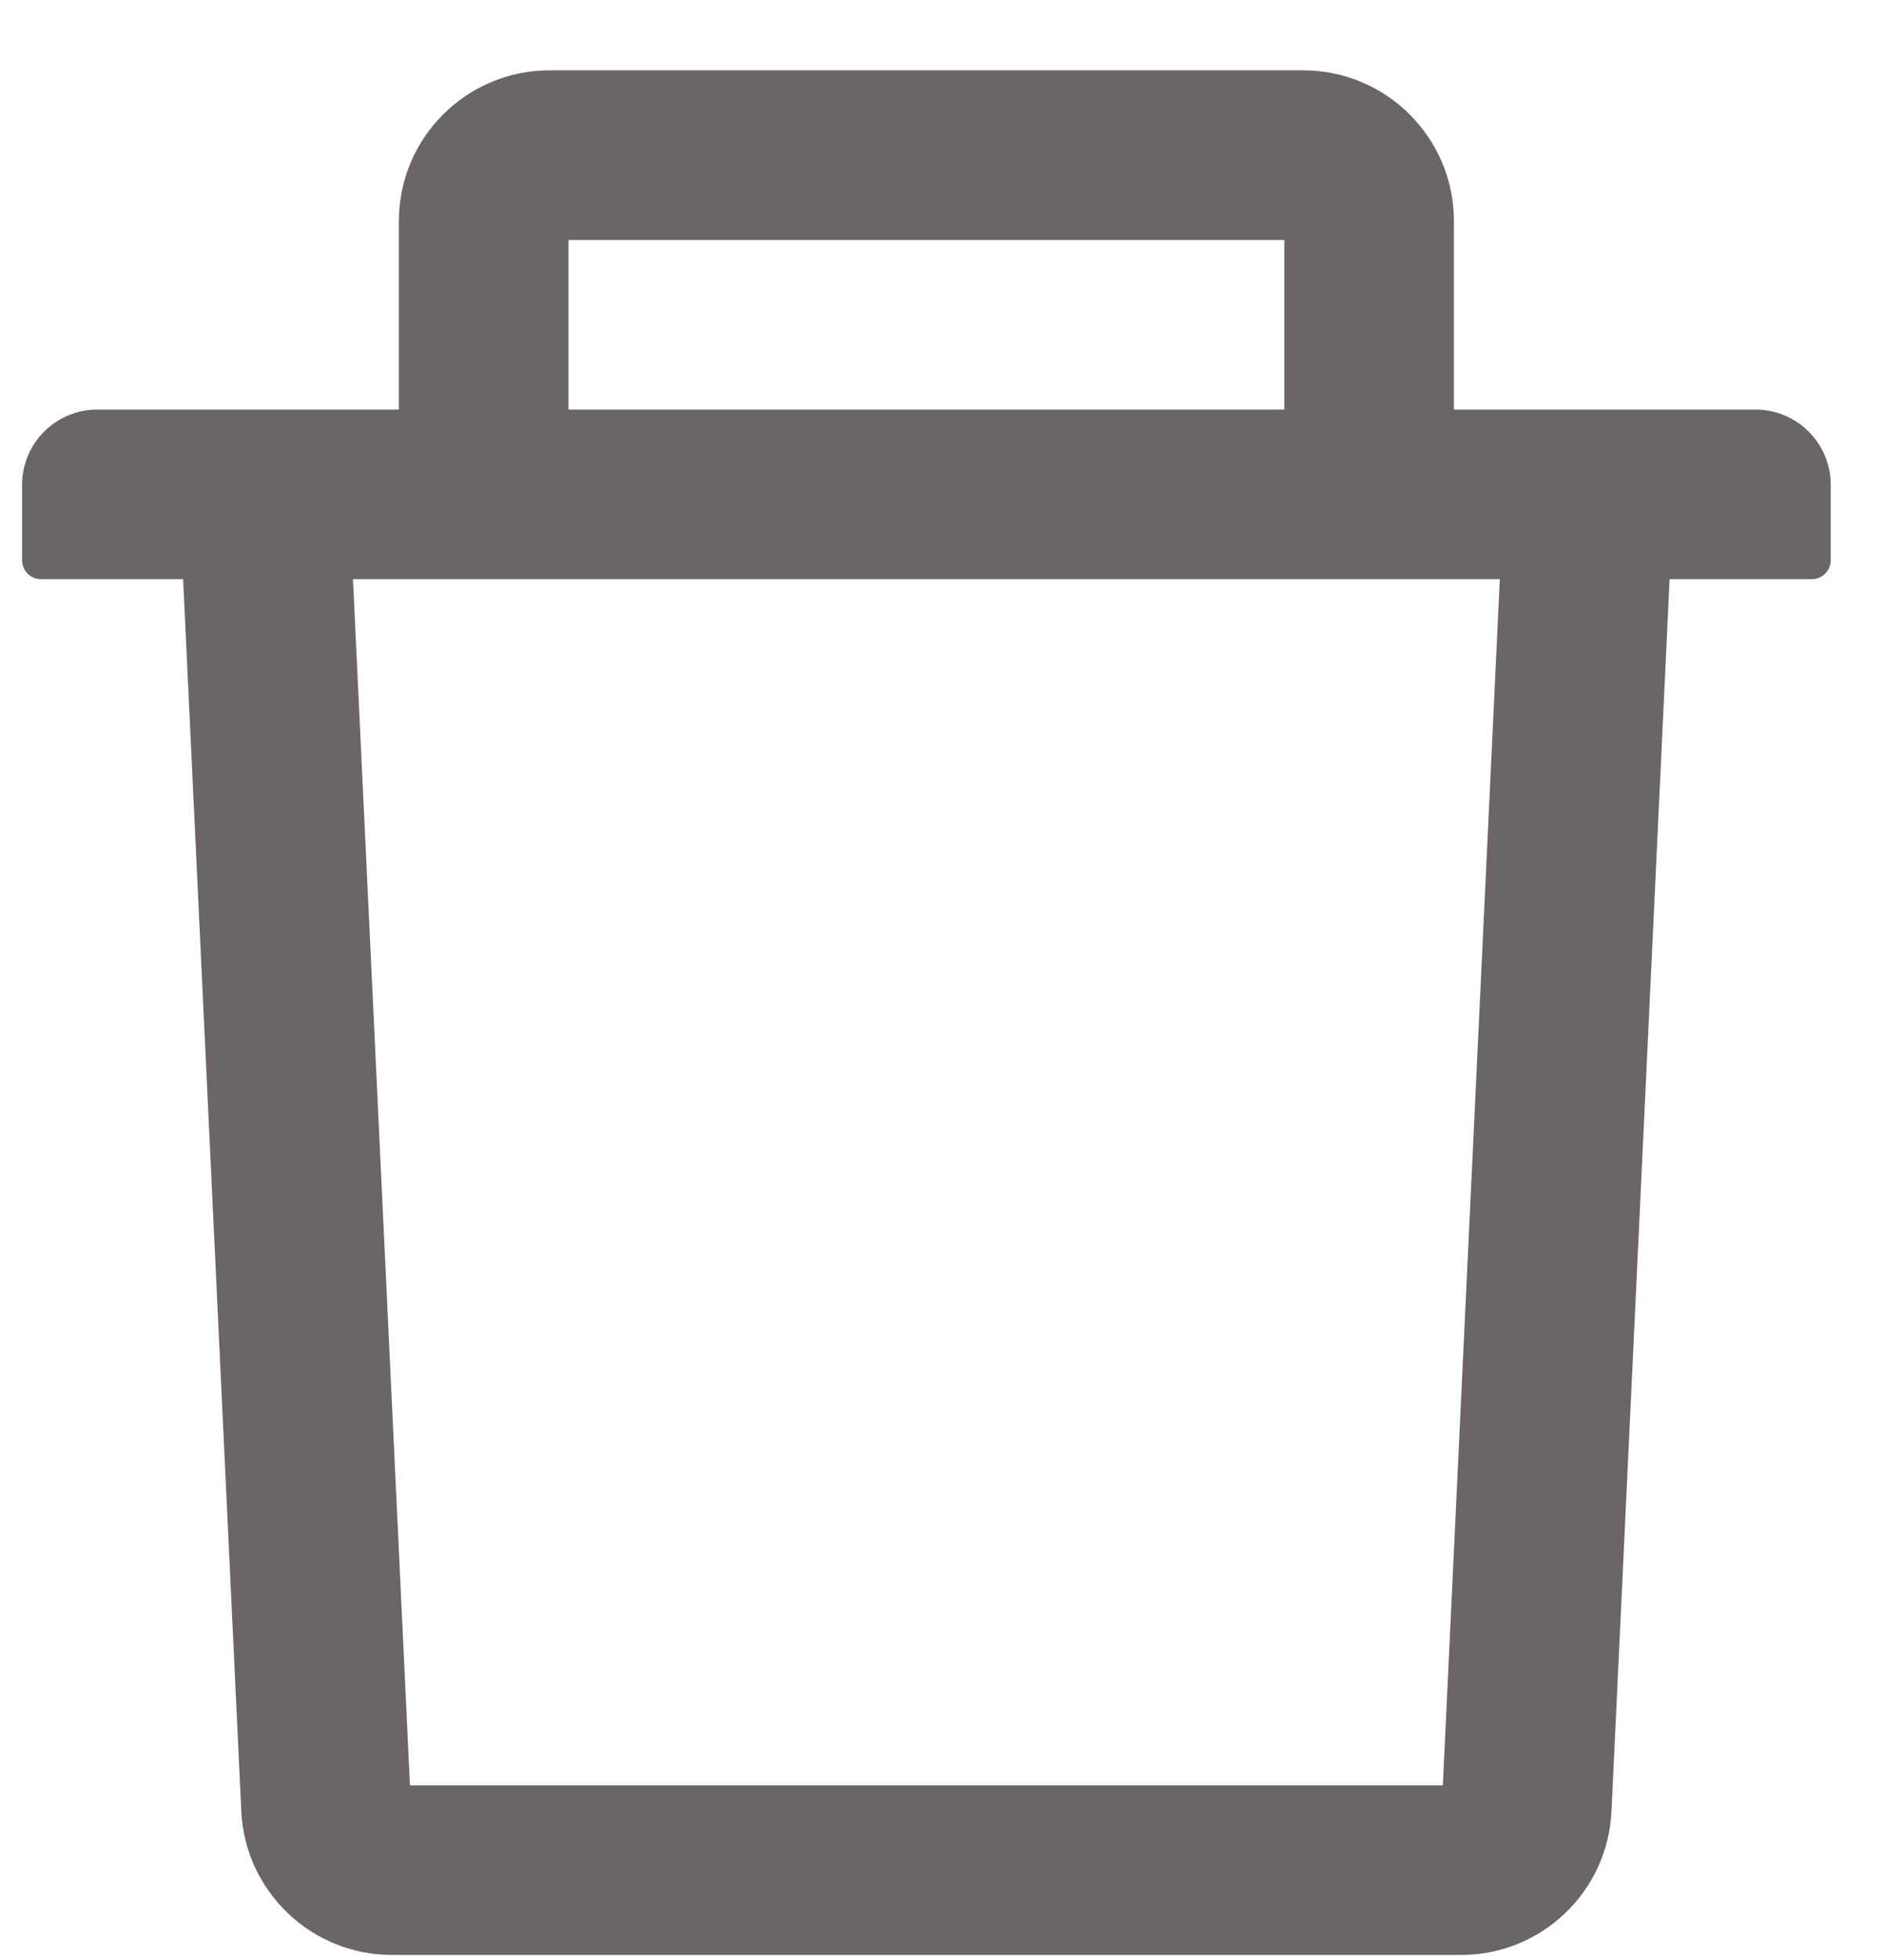 <svg width="25" height="26" viewBox="0 0 25 26" fill="none" xmlns="http://www.w3.org/2000/svg">
<path d="M23.293 5.433H19.293V2.933C19.293 1.829 18.396 0.933 17.293 0.933H7.293C6.19 0.933 5.293 1.829 5.293 2.933V5.433H1.293C0.74 5.433 0.293 5.879 0.293 6.433V7.433C0.293 7.57 0.405 7.683 0.543 7.683H2.43L3.202 24.026C3.252 25.092 4.134 25.933 5.199 25.933H19.387C20.456 25.933 21.334 25.095 21.384 24.026L22.155 7.683H24.043C24.18 7.683 24.293 7.57 24.293 7.433V6.433C24.293 5.879 23.846 5.433 23.293 5.433ZM7.543 3.183H17.043V5.433H7.543V3.183ZM19.146 23.683H5.44L4.684 7.683H19.902L19.146 23.683Z" fill="#6B6565"/>
</svg>
